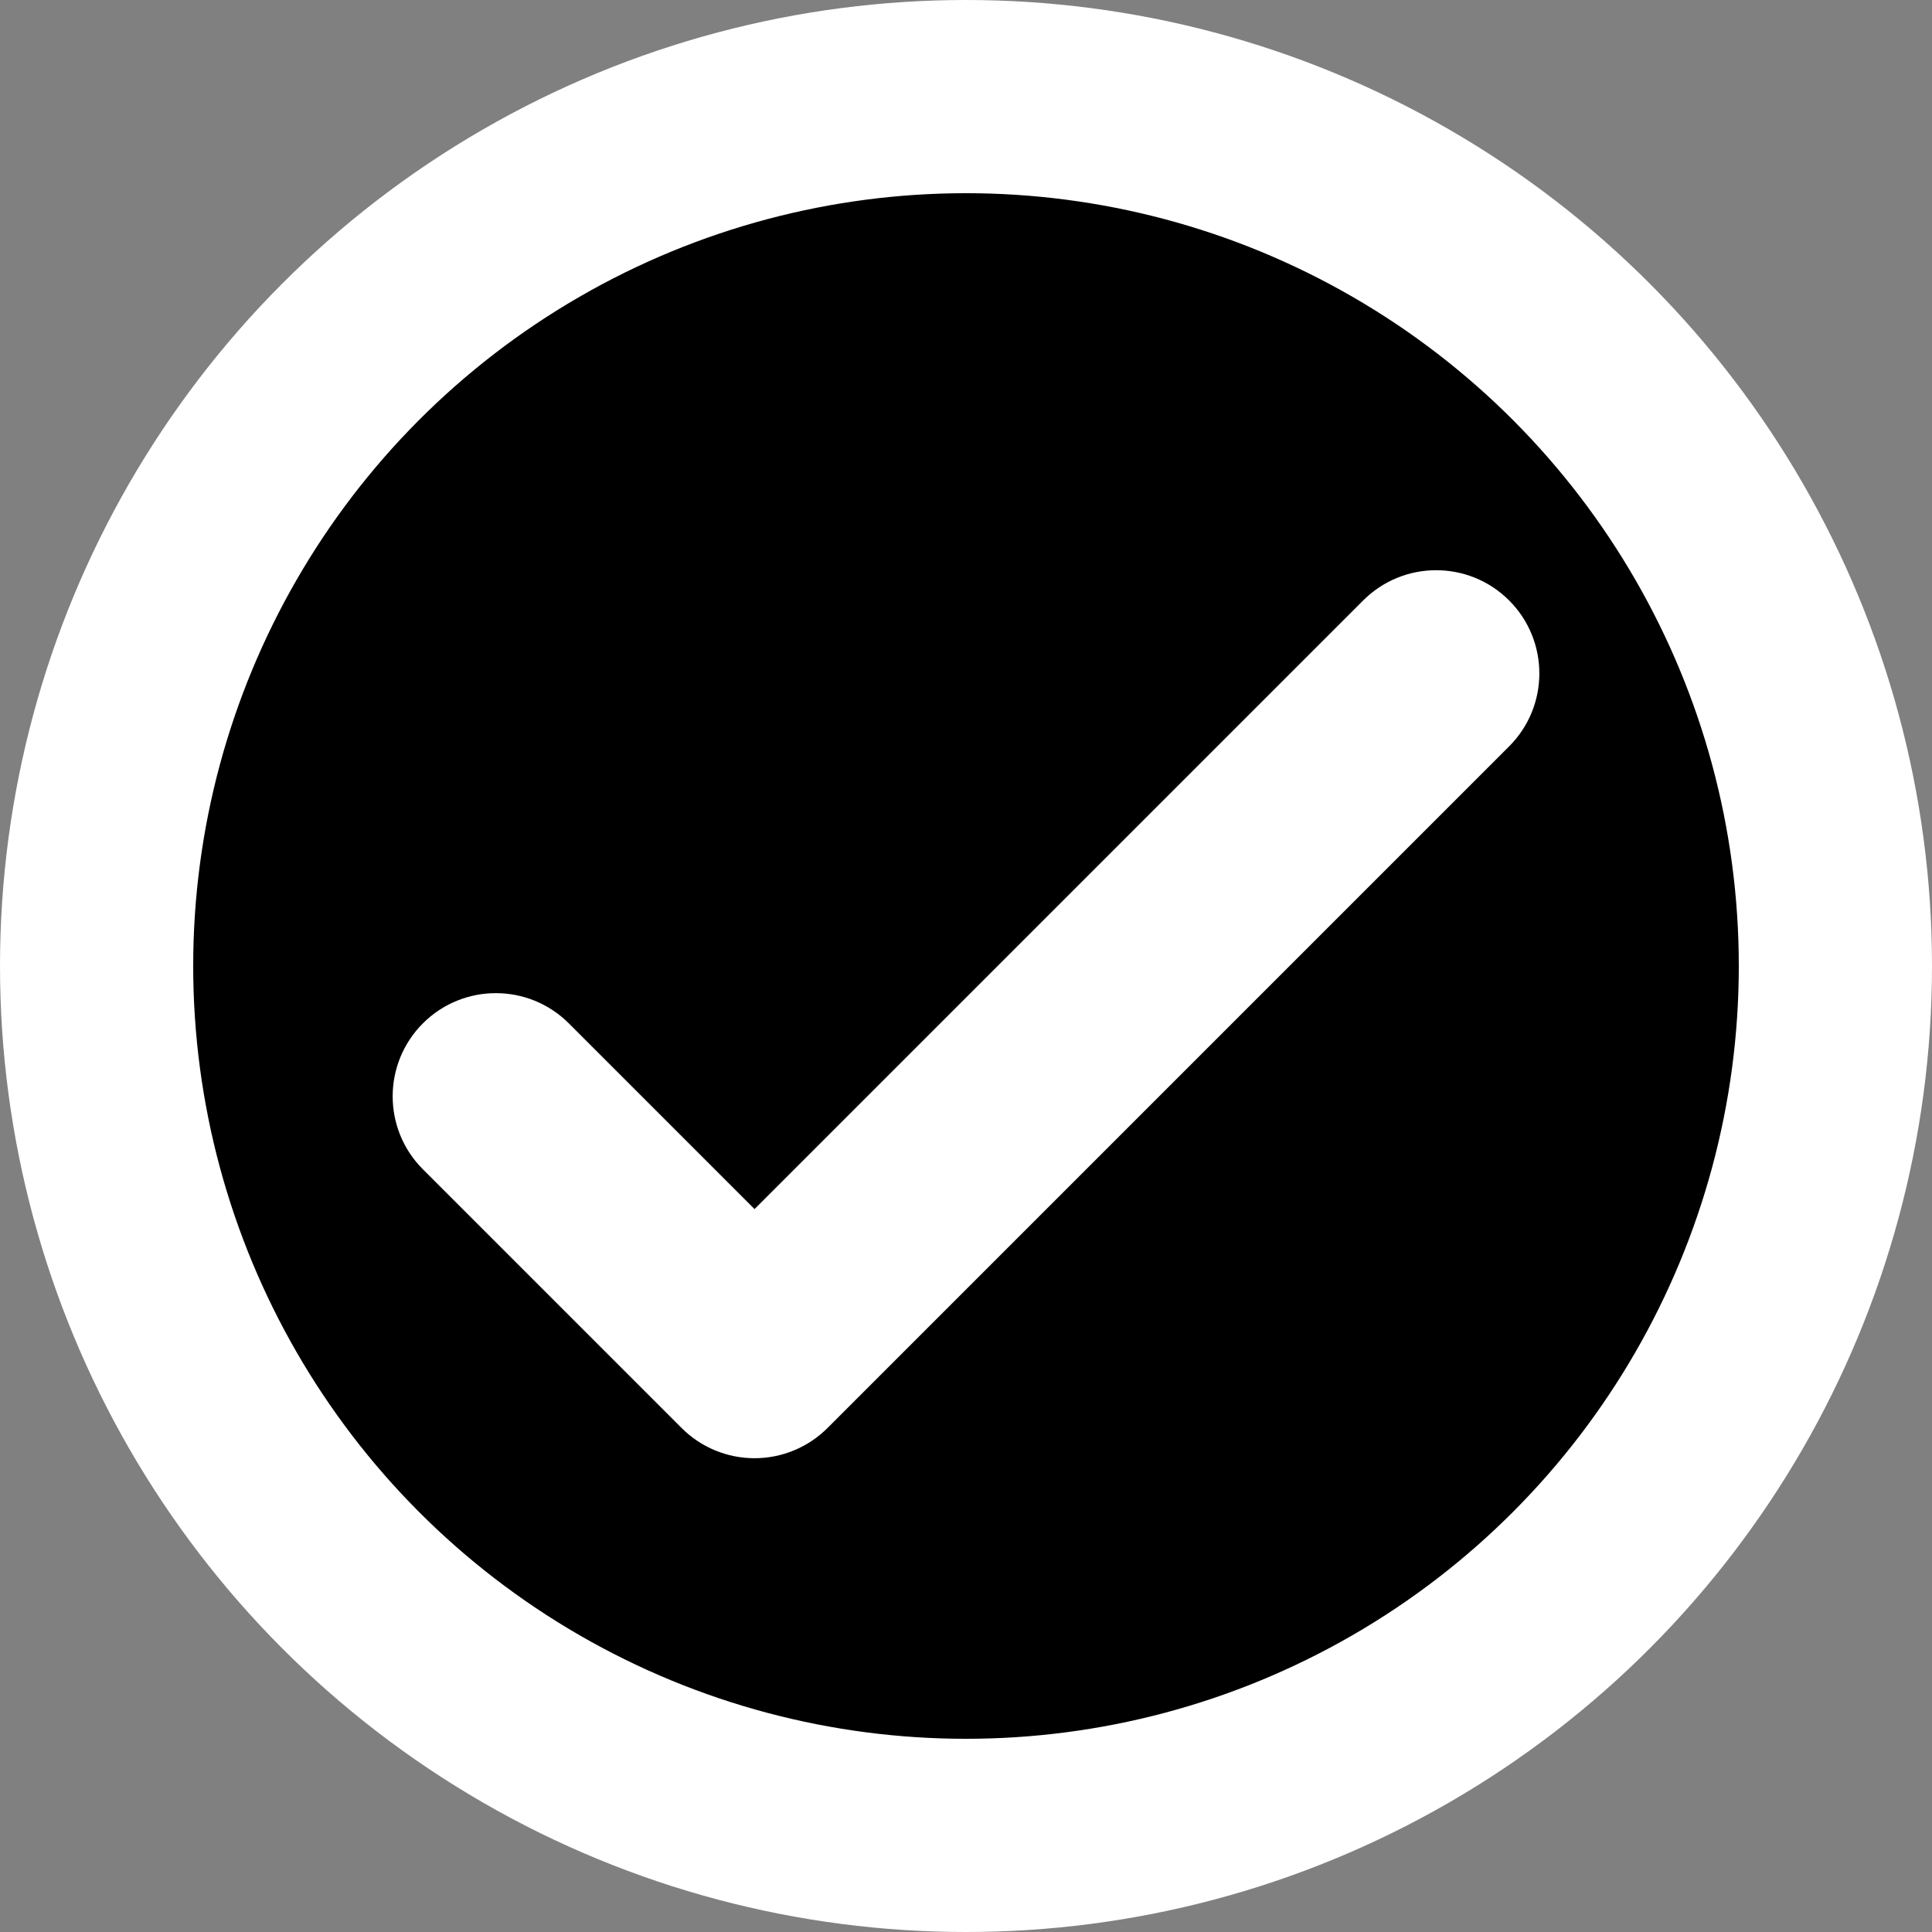 <svg xmlns="http://www.w3.org/2000/svg"
    version="1.1" width="100px" height="100px"
    viewBox="0 0 100 100" enable-background="new 0 0 100 100"
    xml:space="preserve">
  <rect x="0" y="0" width="100" height="100" fill="#808080" stroke="none"/>
  <circle cx="50" cy="50" r="45" fill="black" stroke="white" stroke-width="10"></circle>
  <path fill="white" d="M39.055,75.477c-1.417,0-2.775-0.562-3.777-1.565L21.889,60.523c-2.086-2.086-2.086-5.467,0-7.554  c2.086-2.085,5.468-2.085,7.554,0.001l9.612,9.612l31.503-31.503c2.086-2.086,5.467-2.086,7.554,0c2.086,2.086,2.086,5.467,0,7.553  l-35.279,35.28C41.83,74.914,40.471,75.477,39.055,75.477z"/>
</svg>